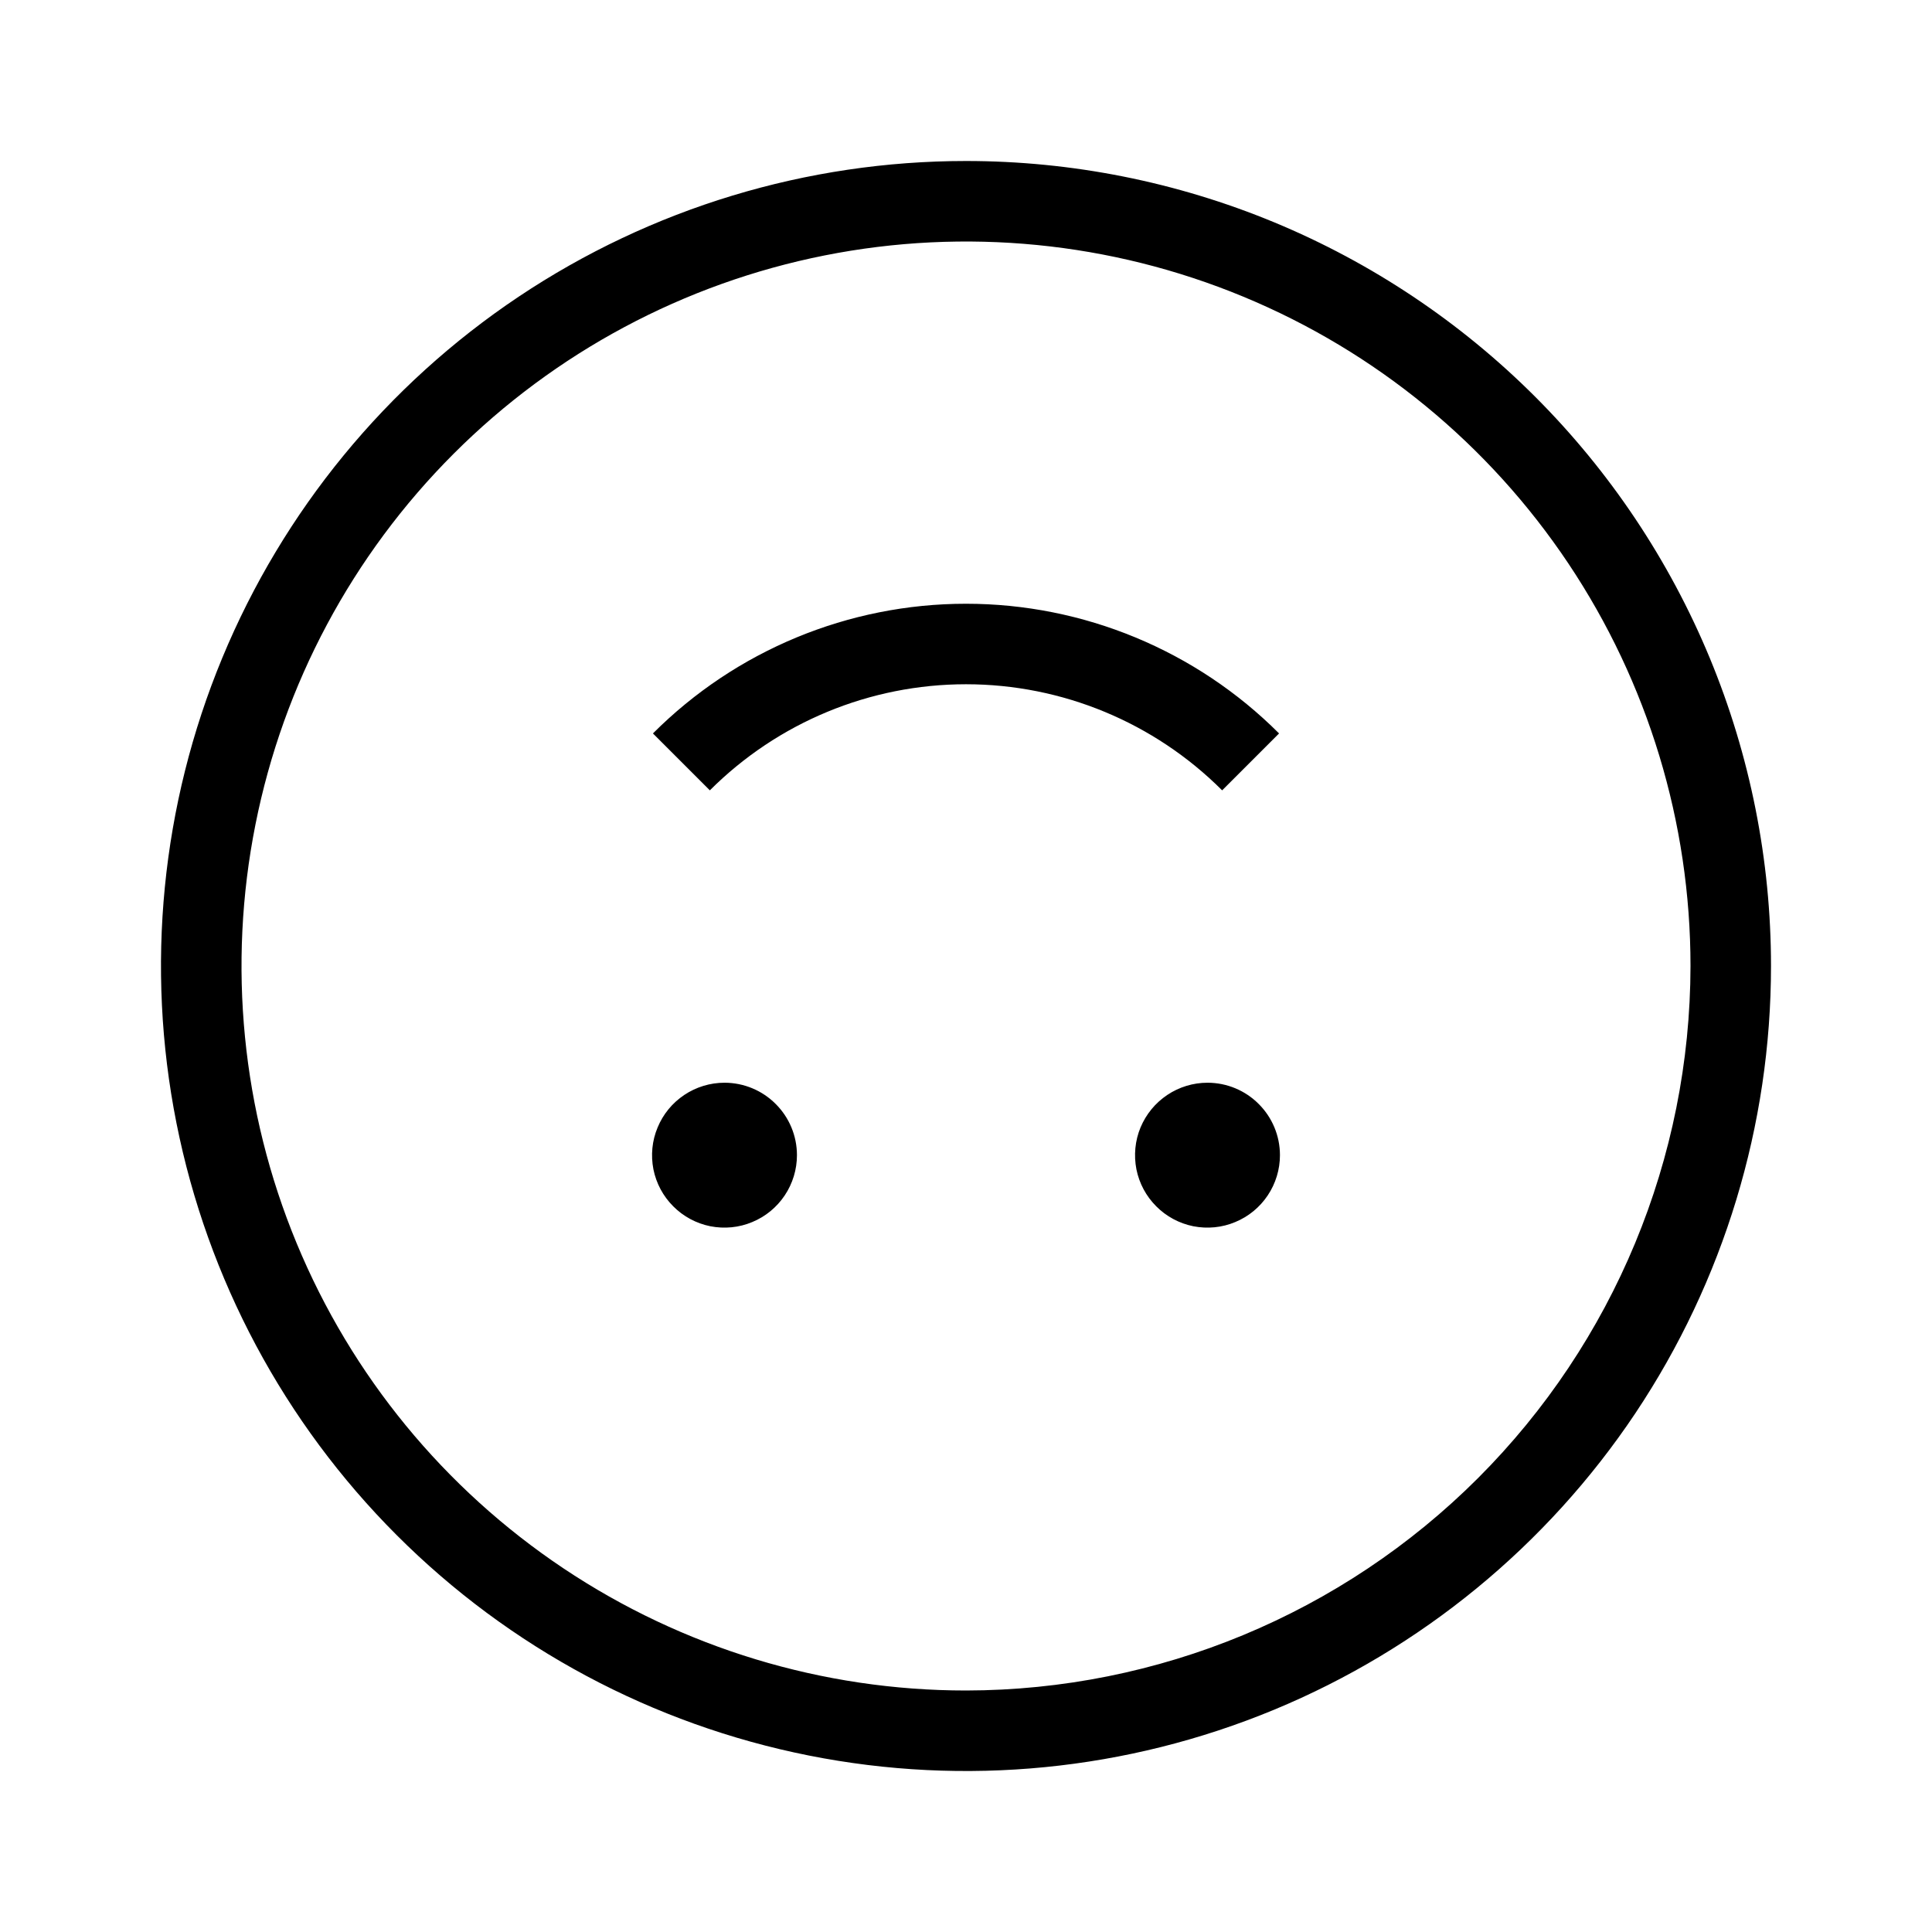 <svg width="24" height="24" viewBox="0 0 24 24" fill="none" xmlns="http://www.w3.org/2000/svg">
<path d="M15.889 9.111C14.858 8.079 13.459 7.5 12 7.5C10.541 7.5 9.142 8.079 8.111 9.111L8.818 9.818C9.662 8.974 10.806 8.5 12 8.5C13.194 8.5 14.338 8.974 15.182 9.818L15.889 9.111ZM9 13.45C8.822 13.45 8.648 13.503 8.5 13.602C8.352 13.701 8.237 13.841 8.169 14.006C8.1 14.17 8.083 14.351 8.117 14.526C8.152 14.7 8.238 14.861 8.364 14.986C8.489 15.112 8.65 15.198 8.824 15.233C8.999 15.267 9.18 15.25 9.344 15.181C9.509 15.113 9.649 14.998 9.748 14.85C9.847 14.702 9.9 14.528 9.9 14.35C9.9 14.111 9.805 13.882 9.636 13.714C9.468 13.545 9.239 13.45 9 13.45ZM15 13.45C14.822 13.45 14.648 13.503 14.5 13.602C14.352 13.701 14.237 13.841 14.168 14.006C14.1 14.17 14.083 14.351 14.117 14.526C14.152 14.7 14.238 14.861 14.364 14.986C14.489 15.112 14.65 15.198 14.824 15.233C14.999 15.267 15.18 15.25 15.344 15.181C15.509 15.113 15.649 14.998 15.748 14.85C15.847 14.702 15.9 14.528 15.9 14.35C15.9 14.111 15.805 13.882 15.636 13.714C15.468 13.545 15.239 13.45 15 13.45ZM12 2C10.022 2 8.089 2.586 6.444 3.685C4.8 4.784 3.518 6.346 2.761 8.173C2.004 10 1.806 12.011 2.192 13.951C2.578 15.891 3.53 17.672 4.929 19.071C6.327 20.47 8.109 21.422 10.049 21.808C11.989 22.194 14 21.996 15.827 21.239C17.654 20.482 19.216 19.2 20.315 17.556C21.413 15.911 22 13.978 22 12C22 10.687 21.741 9.386 21.239 8.173C20.736 6.96 20 5.858 19.071 4.929C18.142 4 17.04 3.264 15.827 2.761C14.614 2.259 13.313 2 12 2ZM12 21C10.22 21 8.48 20.472 7 19.483C5.52 18.494 4.366 17.089 3.685 15.444C3.004 13.8 2.826 11.99 3.173 10.244C3.52 8.498 4.377 6.895 5.636 5.636C6.895 4.377 8.498 3.52 10.244 3.173C11.99 2.826 13.8 3.004 15.444 3.685C17.089 4.366 18.494 5.52 19.483 7C20.472 8.48 21 10.22 21 12C20.997 14.386 20.048 16.674 18.361 18.361C16.674 20.048 14.386 20.997 12 21Z" fill="black"/>
</svg>
